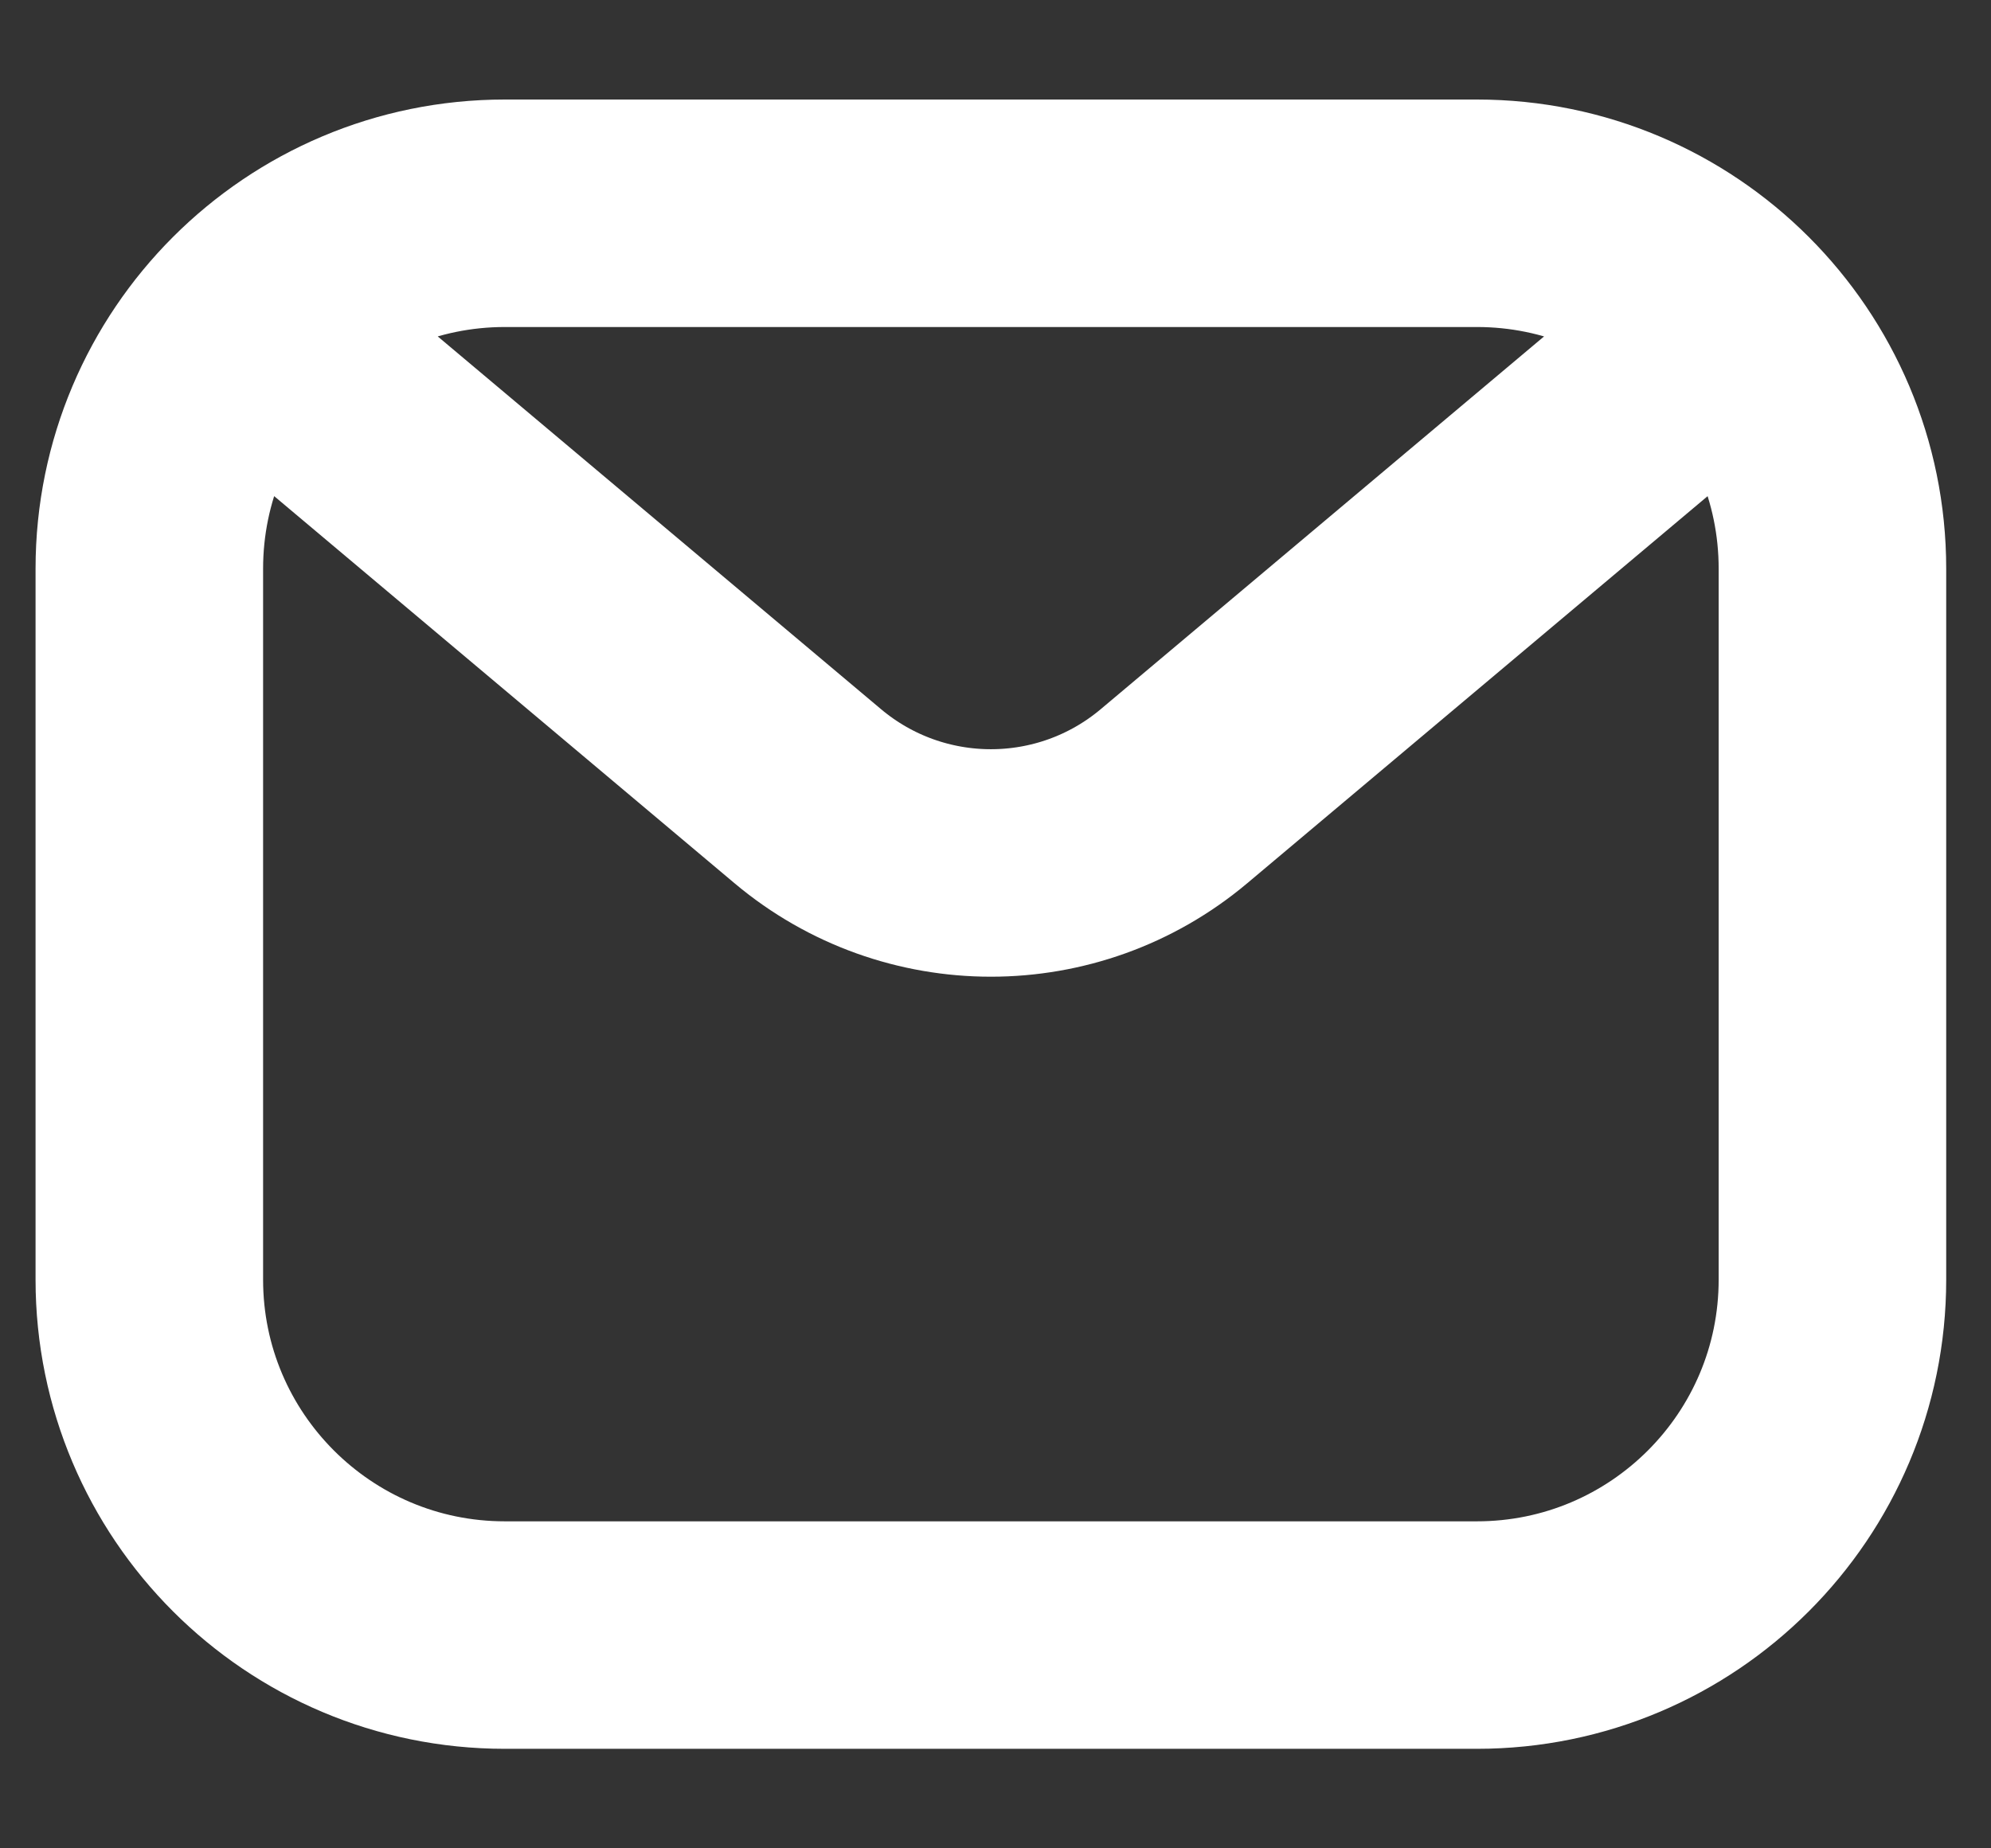 <svg width="28" height="26" viewBox="0 0 28 26" fill="none" xmlns="http://www.w3.org/2000/svg">
<rect x="0" y="0" width="28" height="26" fill="#333333" stroke="none"/>
<path d="M3.557 4.637L11.36 11.2C12.849 12.452 15.021 12.452 16.51 11.2L24.314 4.637M7.1 23H20.77C23.532 23 25.77 20.761 25.77 18V8C25.77 5.239 23.532 3 20.77 3H7.1C4.339 3 2.1 5.239 2.1 8V18C2.1 20.761 4.339 23 7.1 23Z" stroke="white" stroke-width="3.2" stroke-linecap="round" stroke-linejoin="round"/>
</svg>
